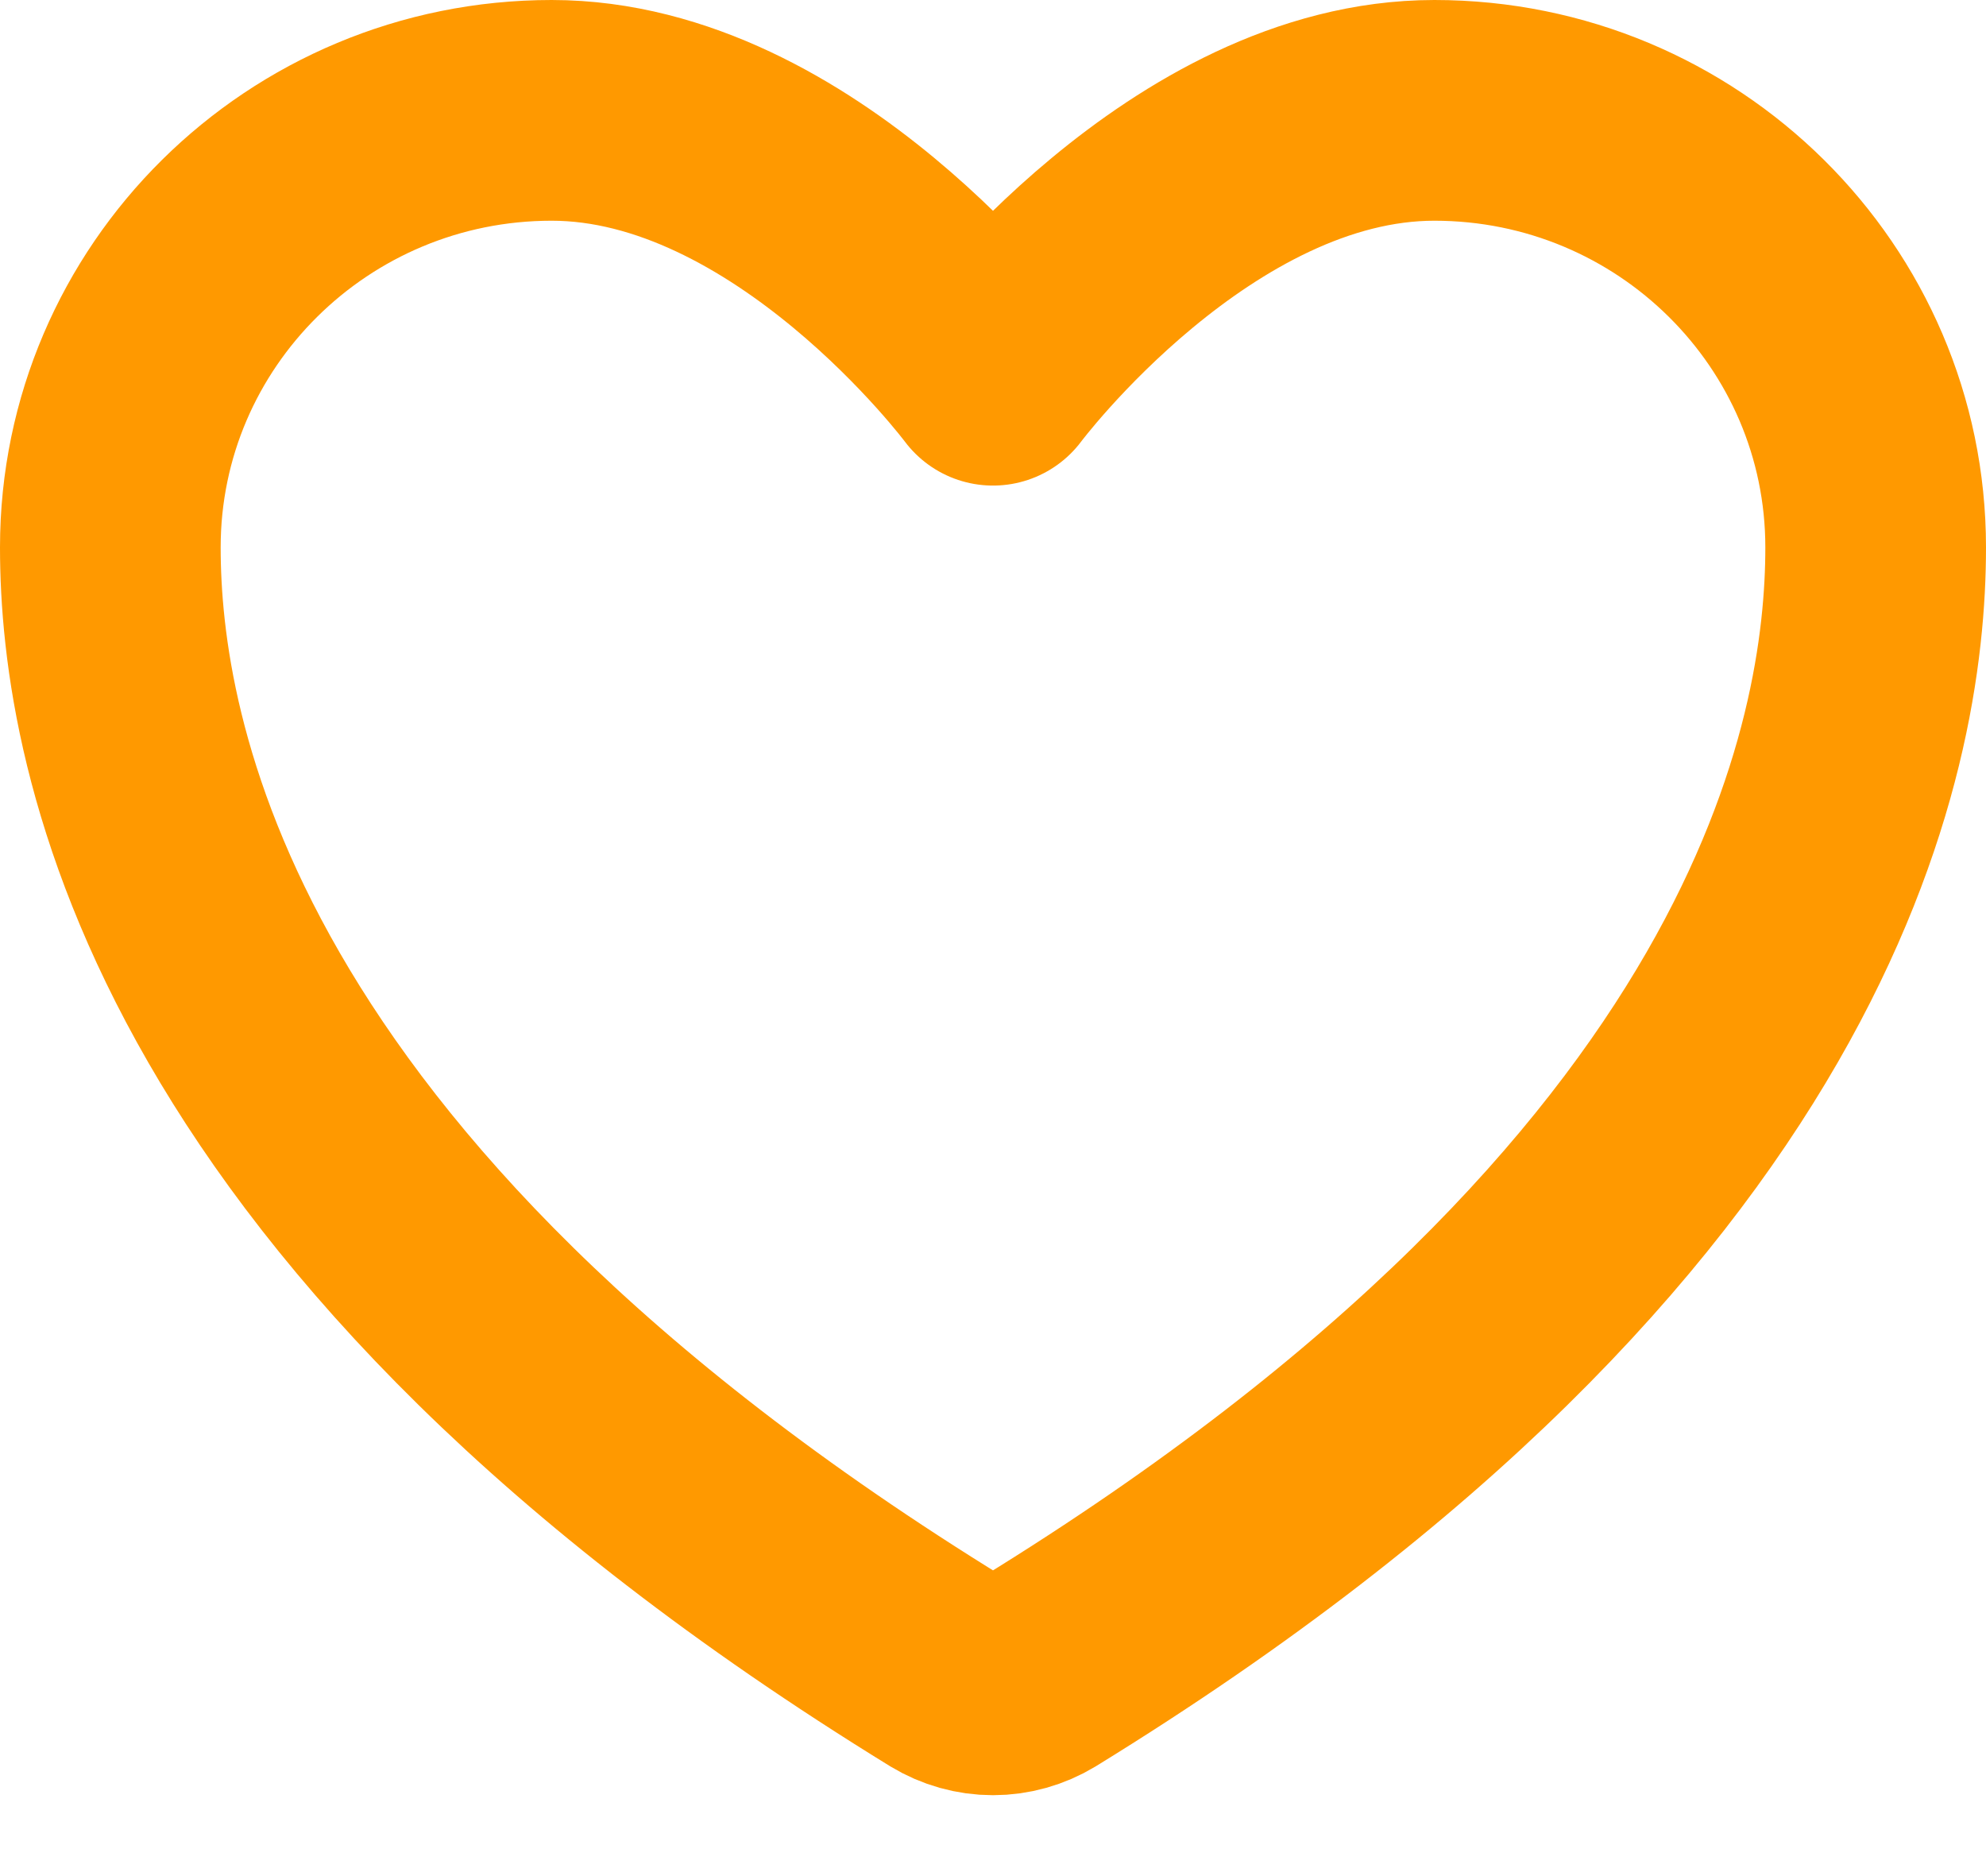 <svg width="18" height="17" viewBox="0 0 18 17" fill="none" xmlns="http://www.w3.org/2000/svg">
<path d="M5 1C2.791 1 1 2.773 1 4.96C1 6.726 1.7 10.916 8.59 15.152C8.714 15.227 8.856 15.267 9 15.267C9.144 15.267 9.286 15.227 9.41 15.152C16.3 10.916 17 6.726 17 4.96C17 2.773 15.209 1 13 1C10.791 1 9 3.4 9 3.4C9 3.4 7.209 1 5 1Z" stroke="#FF9900" stroke-width="2" stroke-linecap="round" stroke-linejoin="round"/>
</svg>

